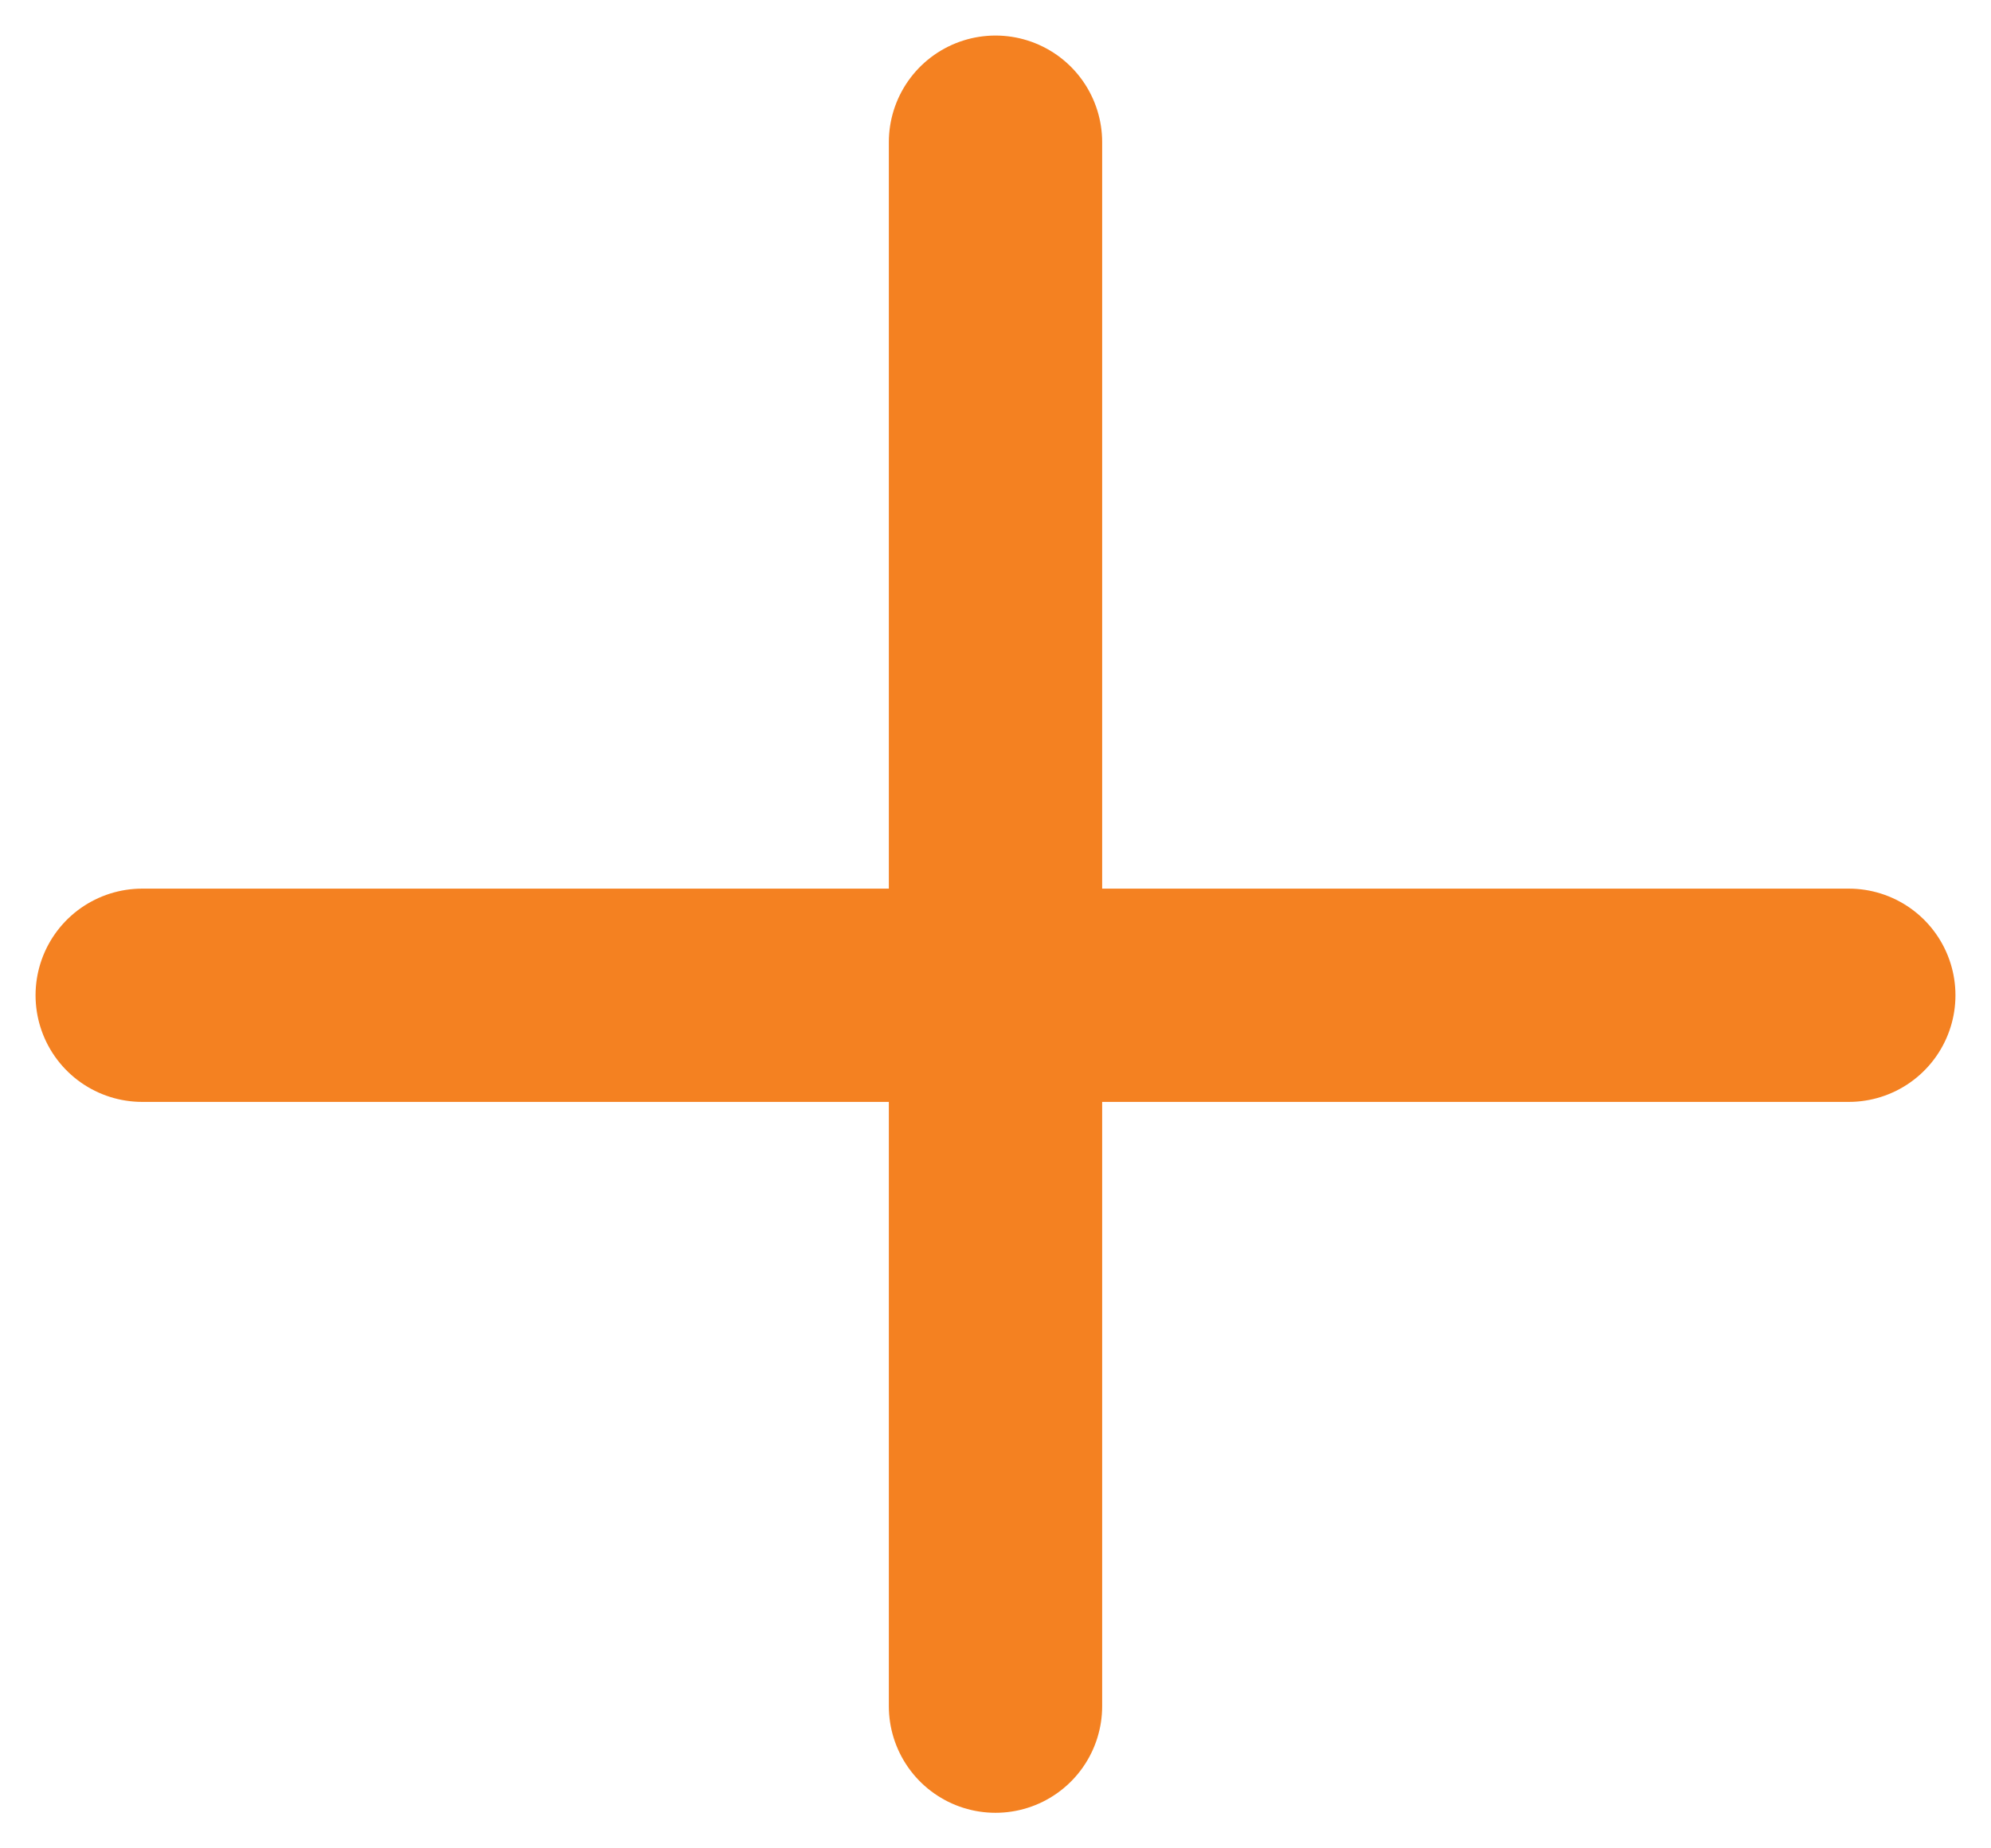 <svg width="14" height="13" viewBox="0 0 14 13" fill="none" xmlns="http://www.w3.org/2000/svg">
    <line x1="1" y1="7" x2="13" y2="7" stroke="#F48121" stroke-width="1.5" stroke-linecap="round" />
    <line x1="7" y1="12" x2="7" y2="1" stroke="#F48121" stroke-width="1.5" stroke-linecap="round" />
</svg>
    
